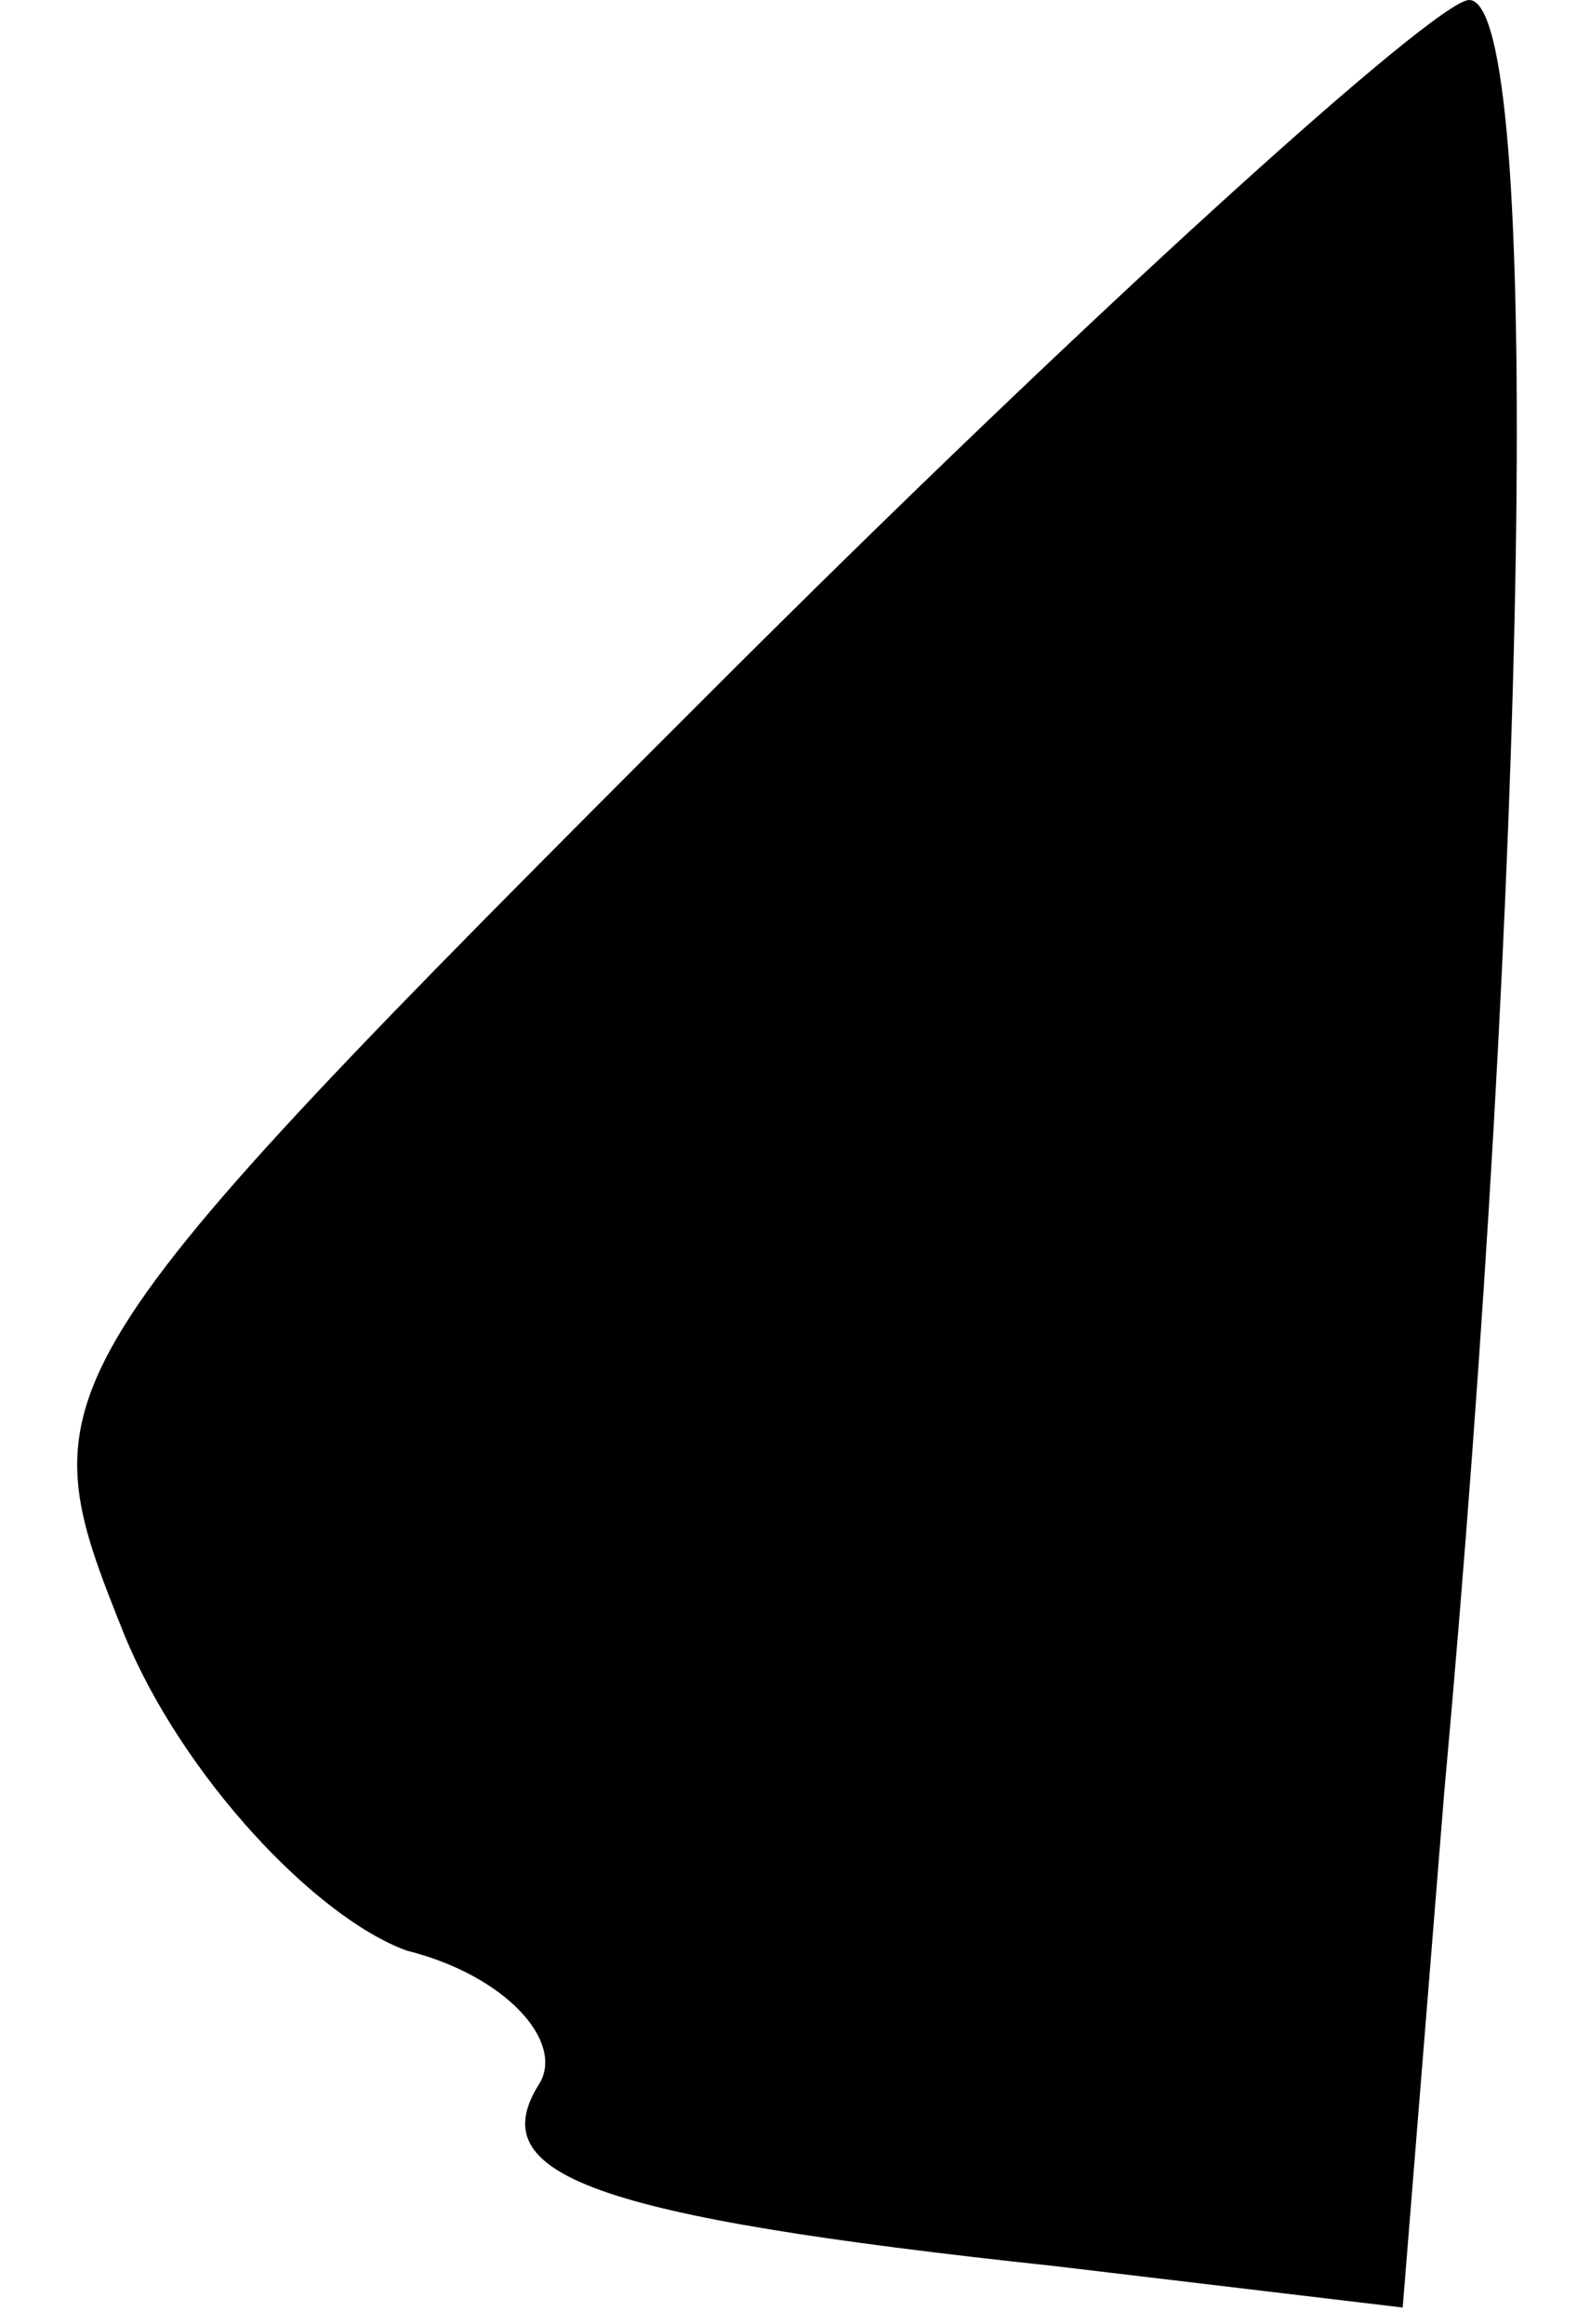 <?xml version="1.0" standalone="no"?>
<!DOCTYPE svg PUBLIC "-//W3C//DTD SVG 20010904//EN"
 "http://www.w3.org/TR/2001/REC-SVG-20010904/DTD/svg10.dtd">
<svg version="1.0" xmlns="http://www.w3.org/2000/svg"
 width="19pt" height="28pt" viewBox="0 0 19 28"
 preserveAspectRatio="xMidYMid meet">
<g transform="translate(0,28) scale(0.1,-0.1)"
fill="#000000" stroke="none">
<path fill="#000000" stroke="none" d="M86 197 c-83 -83 -83 -84 -71 -114 7
-17 23 -34 34 -38 12 -3 19 -11 16 -16 -7 -11 6 -16 62 -22 l42 -5 5 62 c10
110 12 216 3 216 -4 0 -46 -38 -91 -83z"/>
</g>
</svg>
